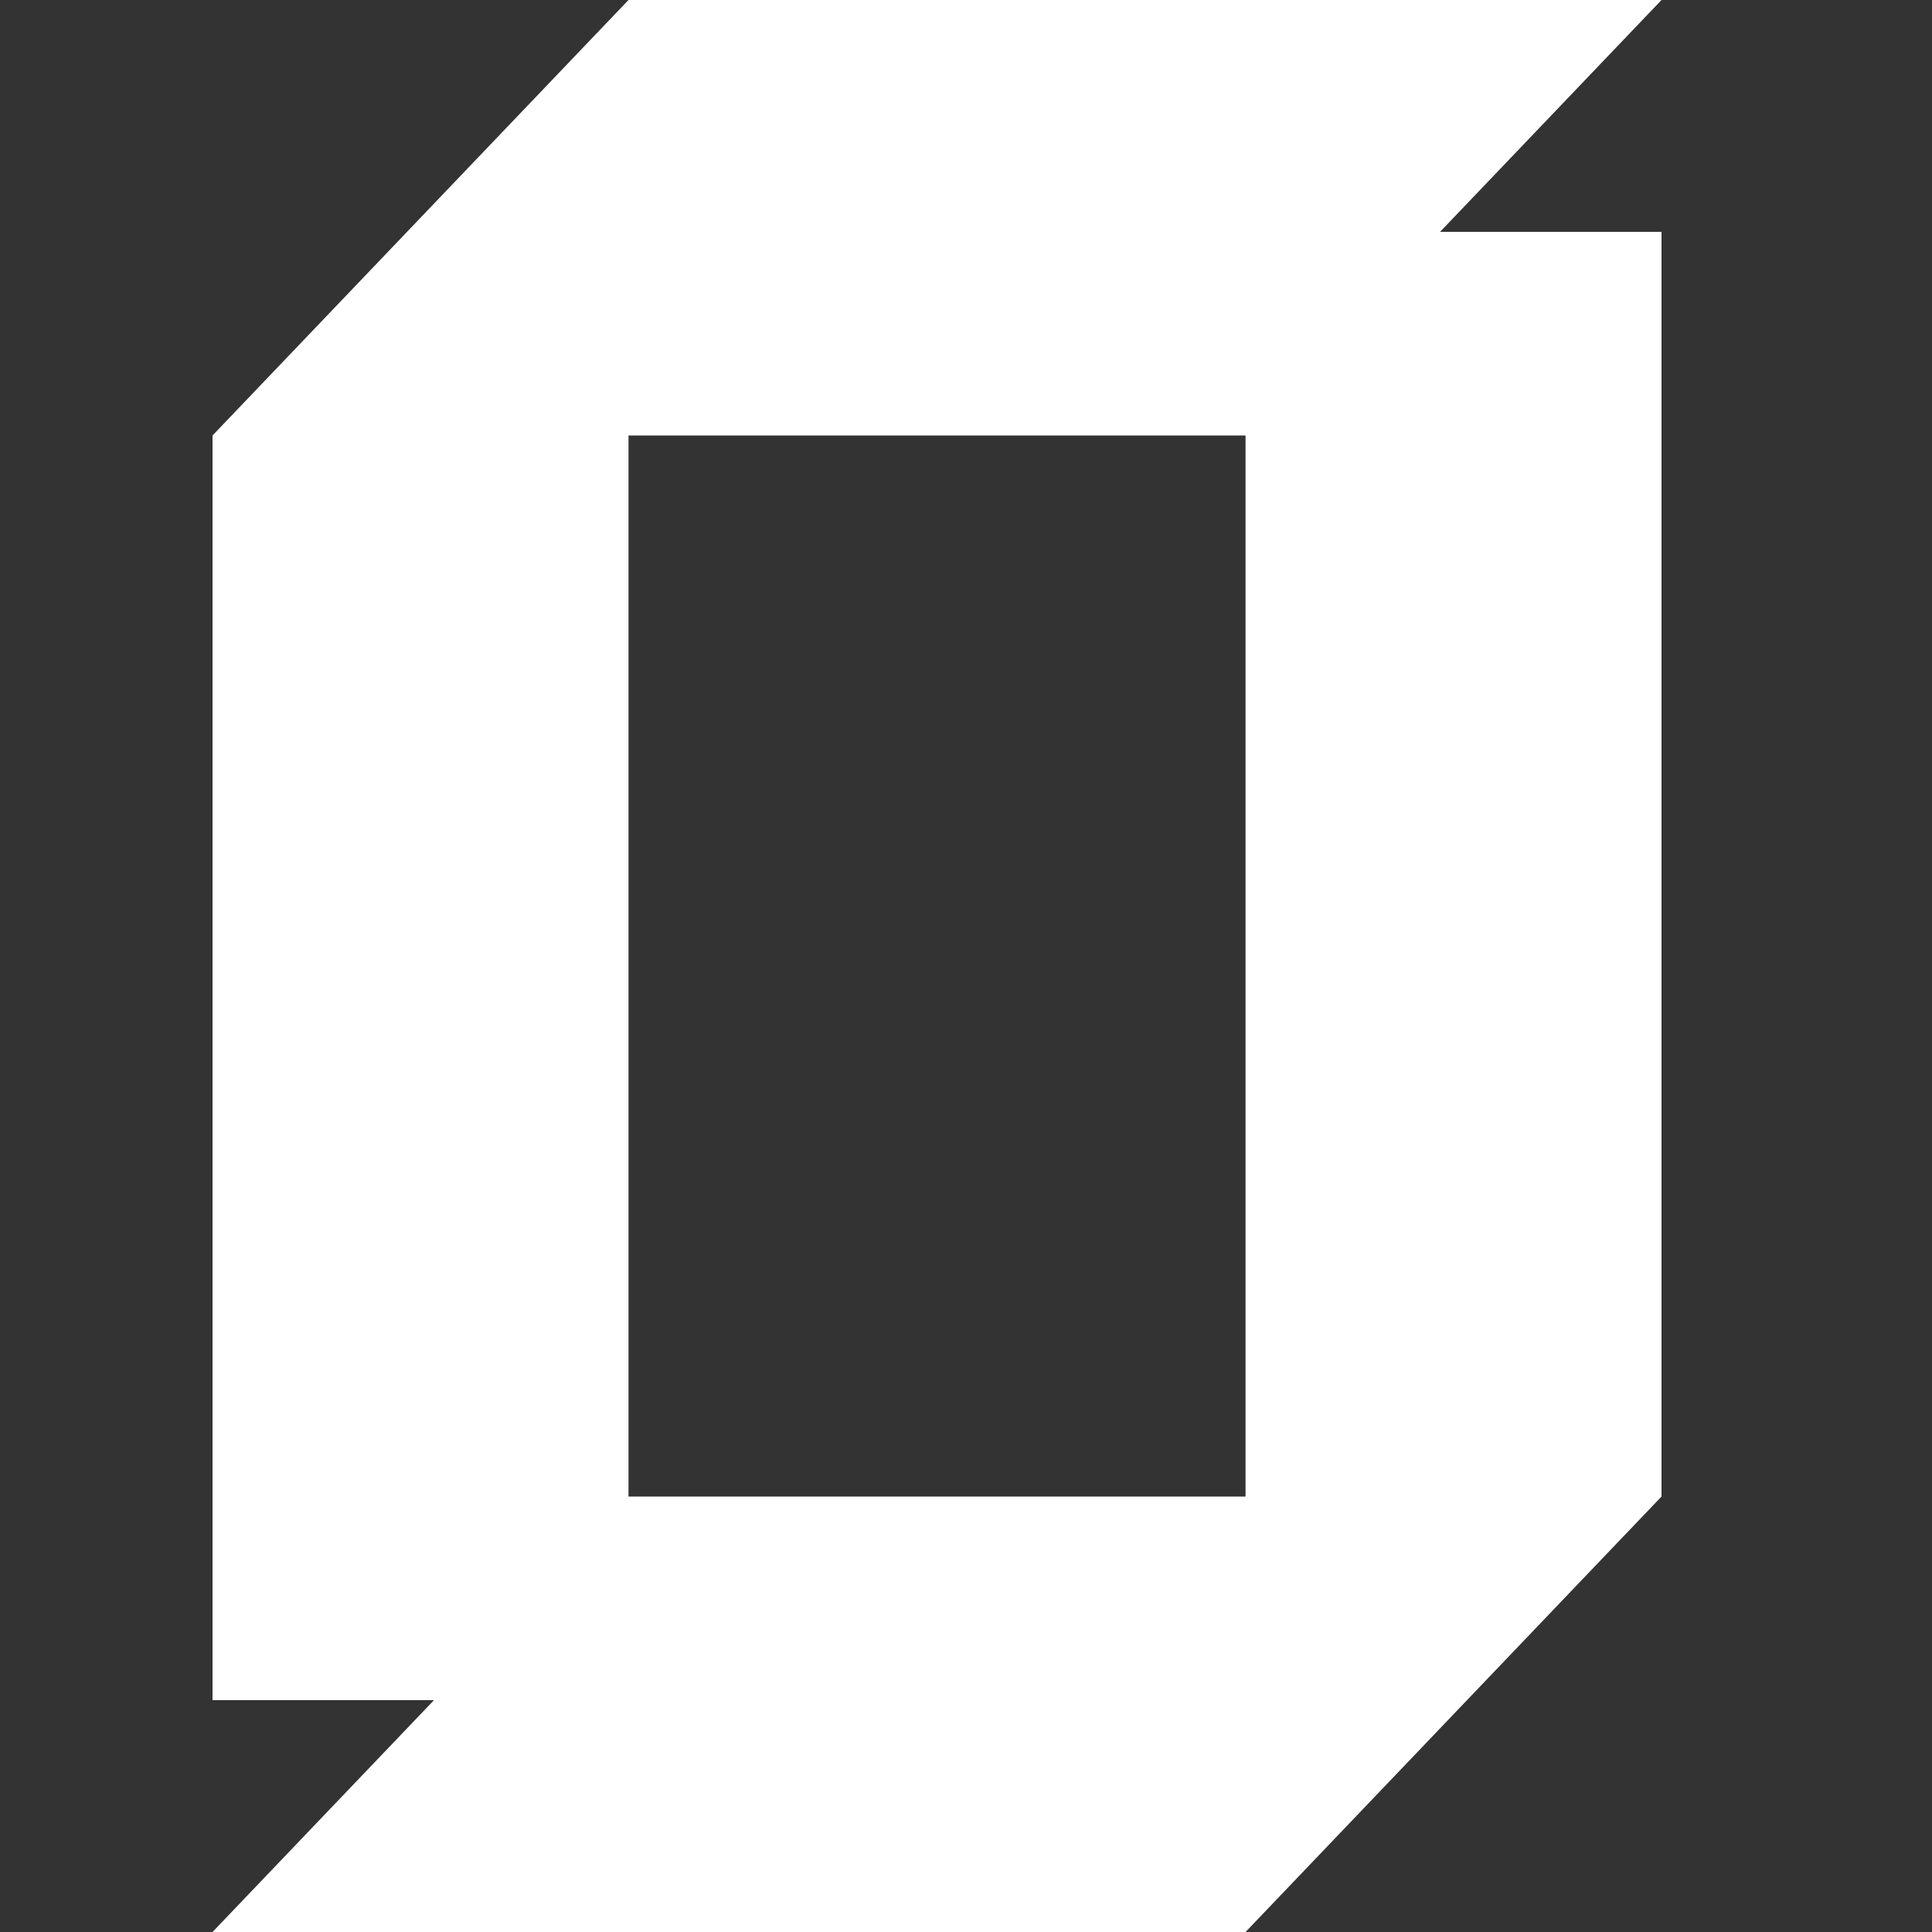<svg width="100" height="100" viewBox="0 0 100 100" fill="none" xmlns="http://www.w3.org/2000/svg">
<rect x="0" y="0" width="100" height="100" fill="#333333" stroke="none"/>
<g clip-path="url(#clip0_448_446)">
<path d="M32.531 22.541L32.531 88H11L11 22.541L32.531 0H86L64.469 22.541H32.531Z" fill="white"/>
<path d="M64.469 12H86L86 77.46L64.469 100H11L32.531 77.46H64.469L64.469 12Z" fill="white"/>
</g>
<defs>
<clipPath id="clip0_448_446">
<rect width="100" height="100" fill="white"/>
</clipPath>
</defs>
</svg>
